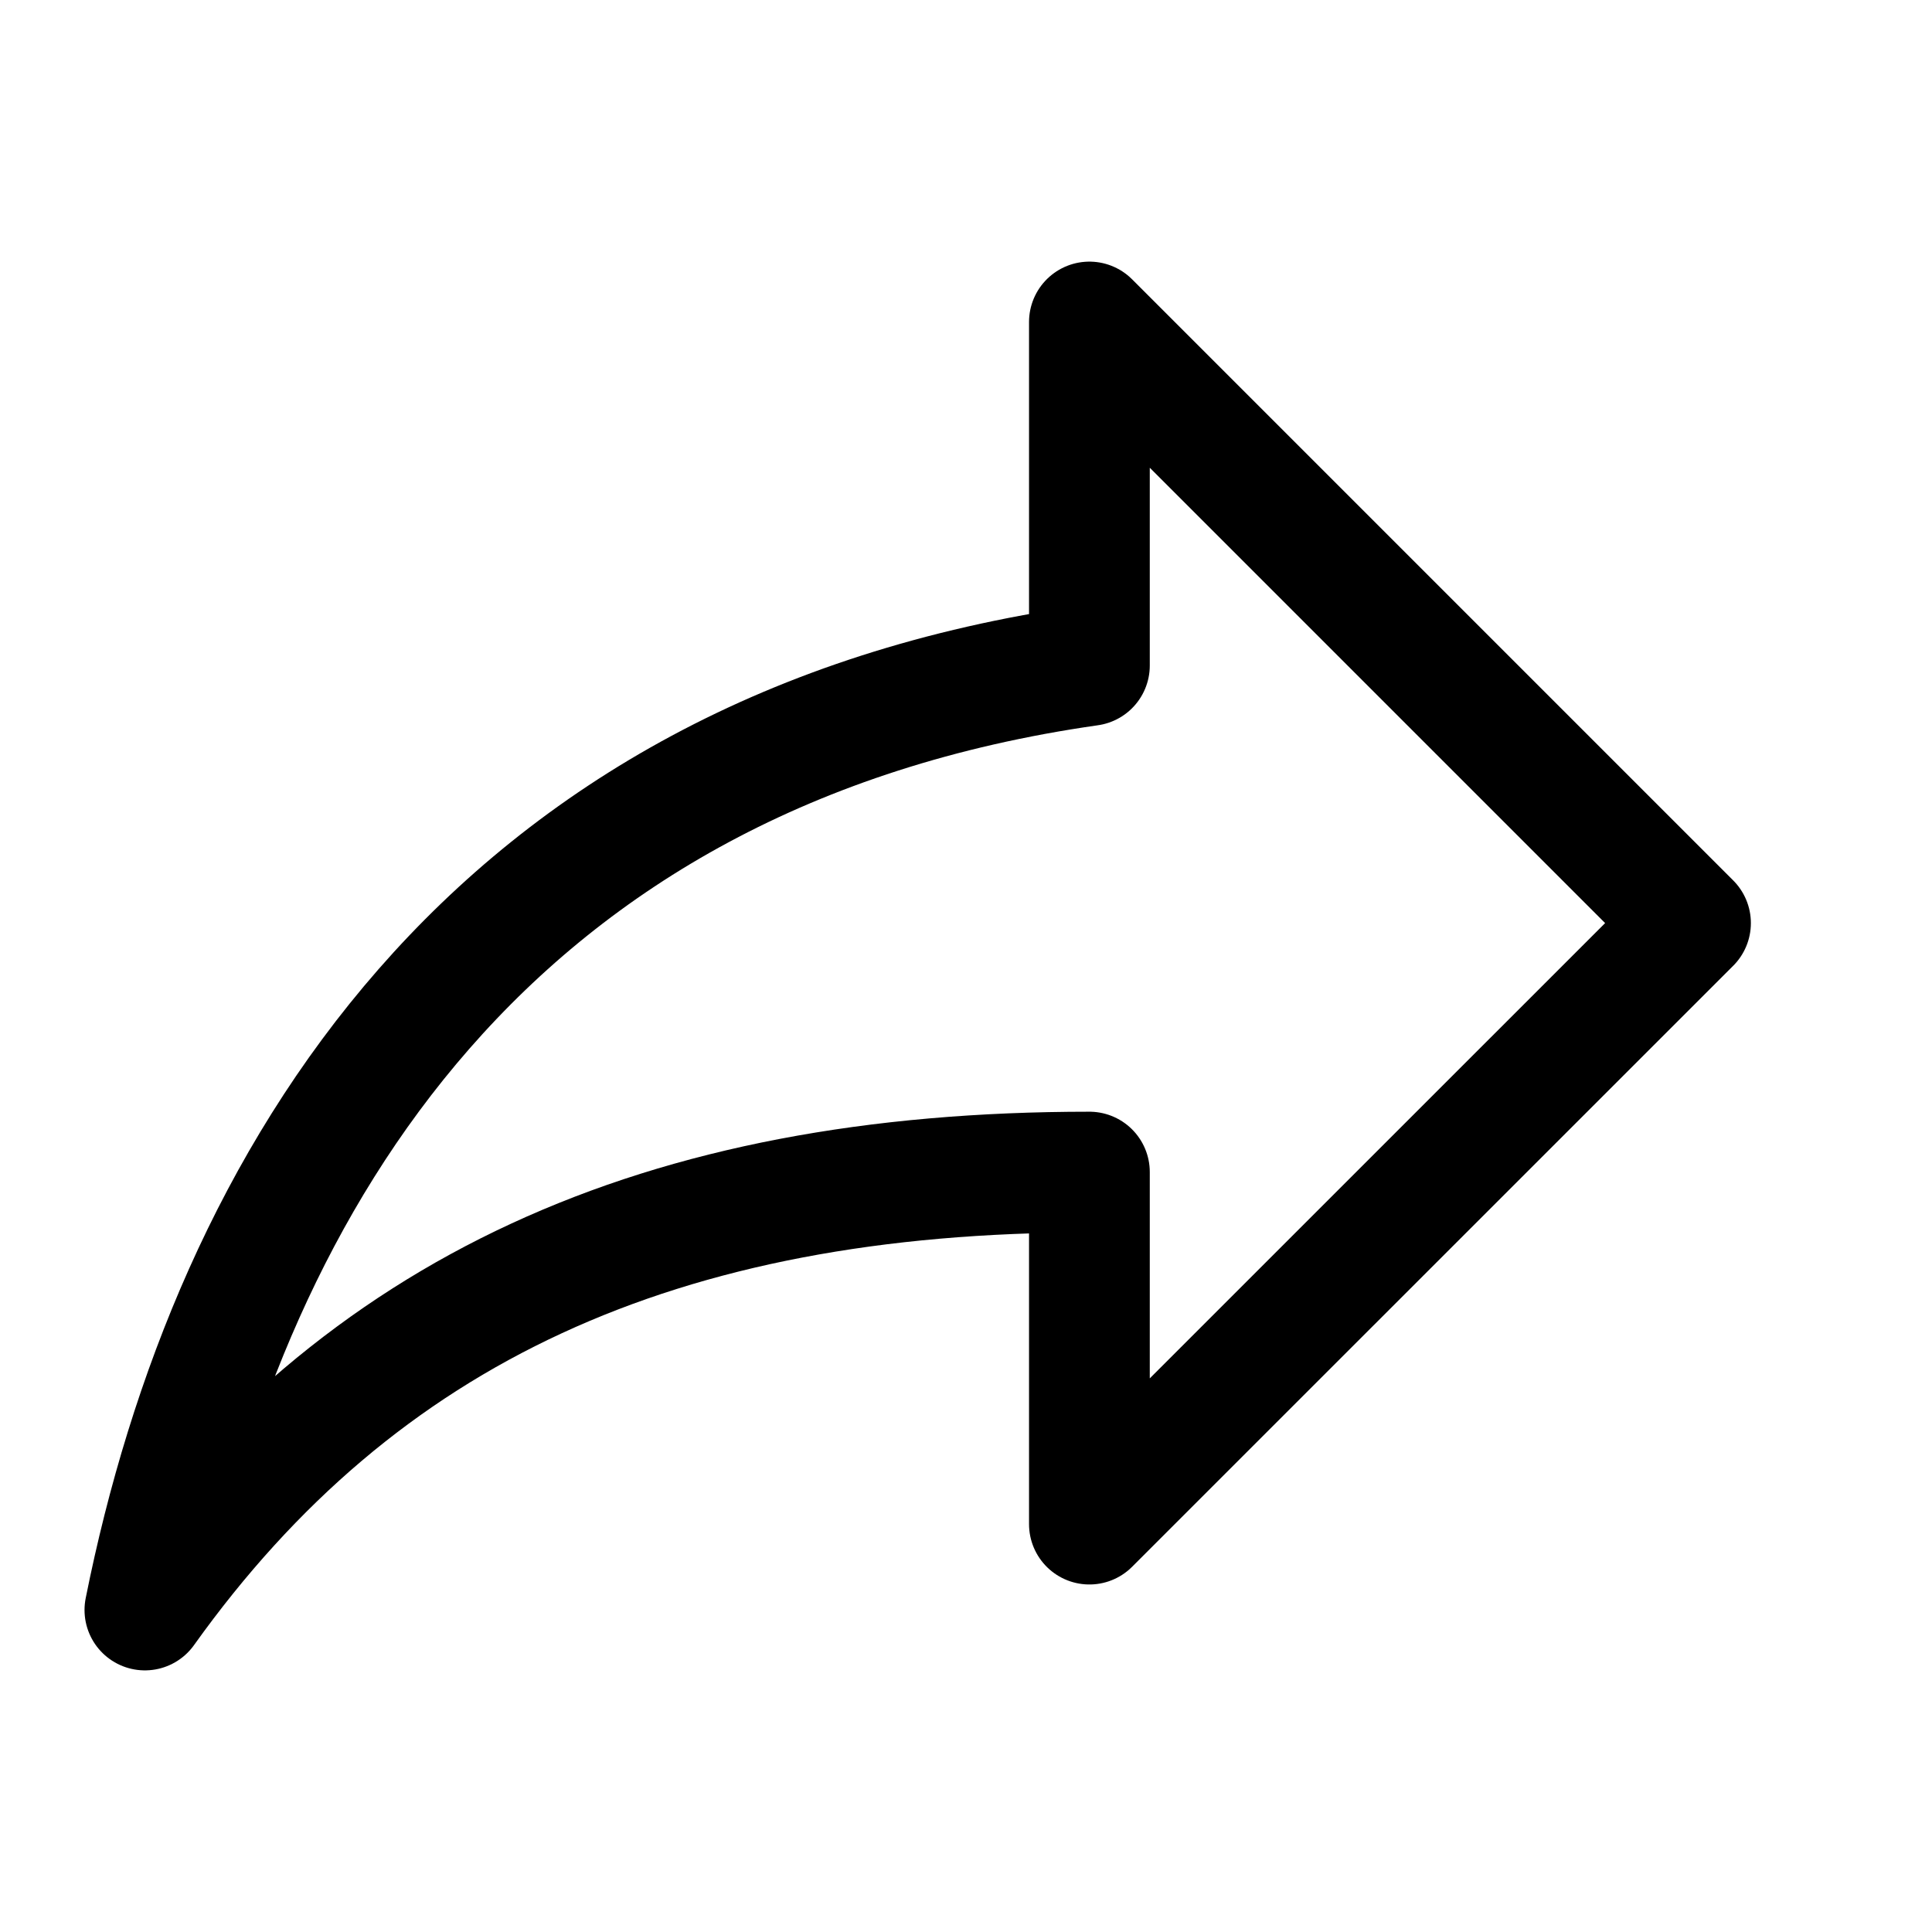 <svg width="24" height="24" viewBox="0 0 24 24" fill="none" xmlns="http://www.w3.org/2000/svg">
<path d="M13.533 8.267V4L21 11.467L13.533 18.933V14.56C8.2 14.56 4.467 16.267 1.8 20C2.867 14.667 6.067 9.333 13.533 8.267Z" stroke="currentColor" stroke-width="1.5" stroke-linecap="round" stroke-linejoin="round"/>
</svg>
